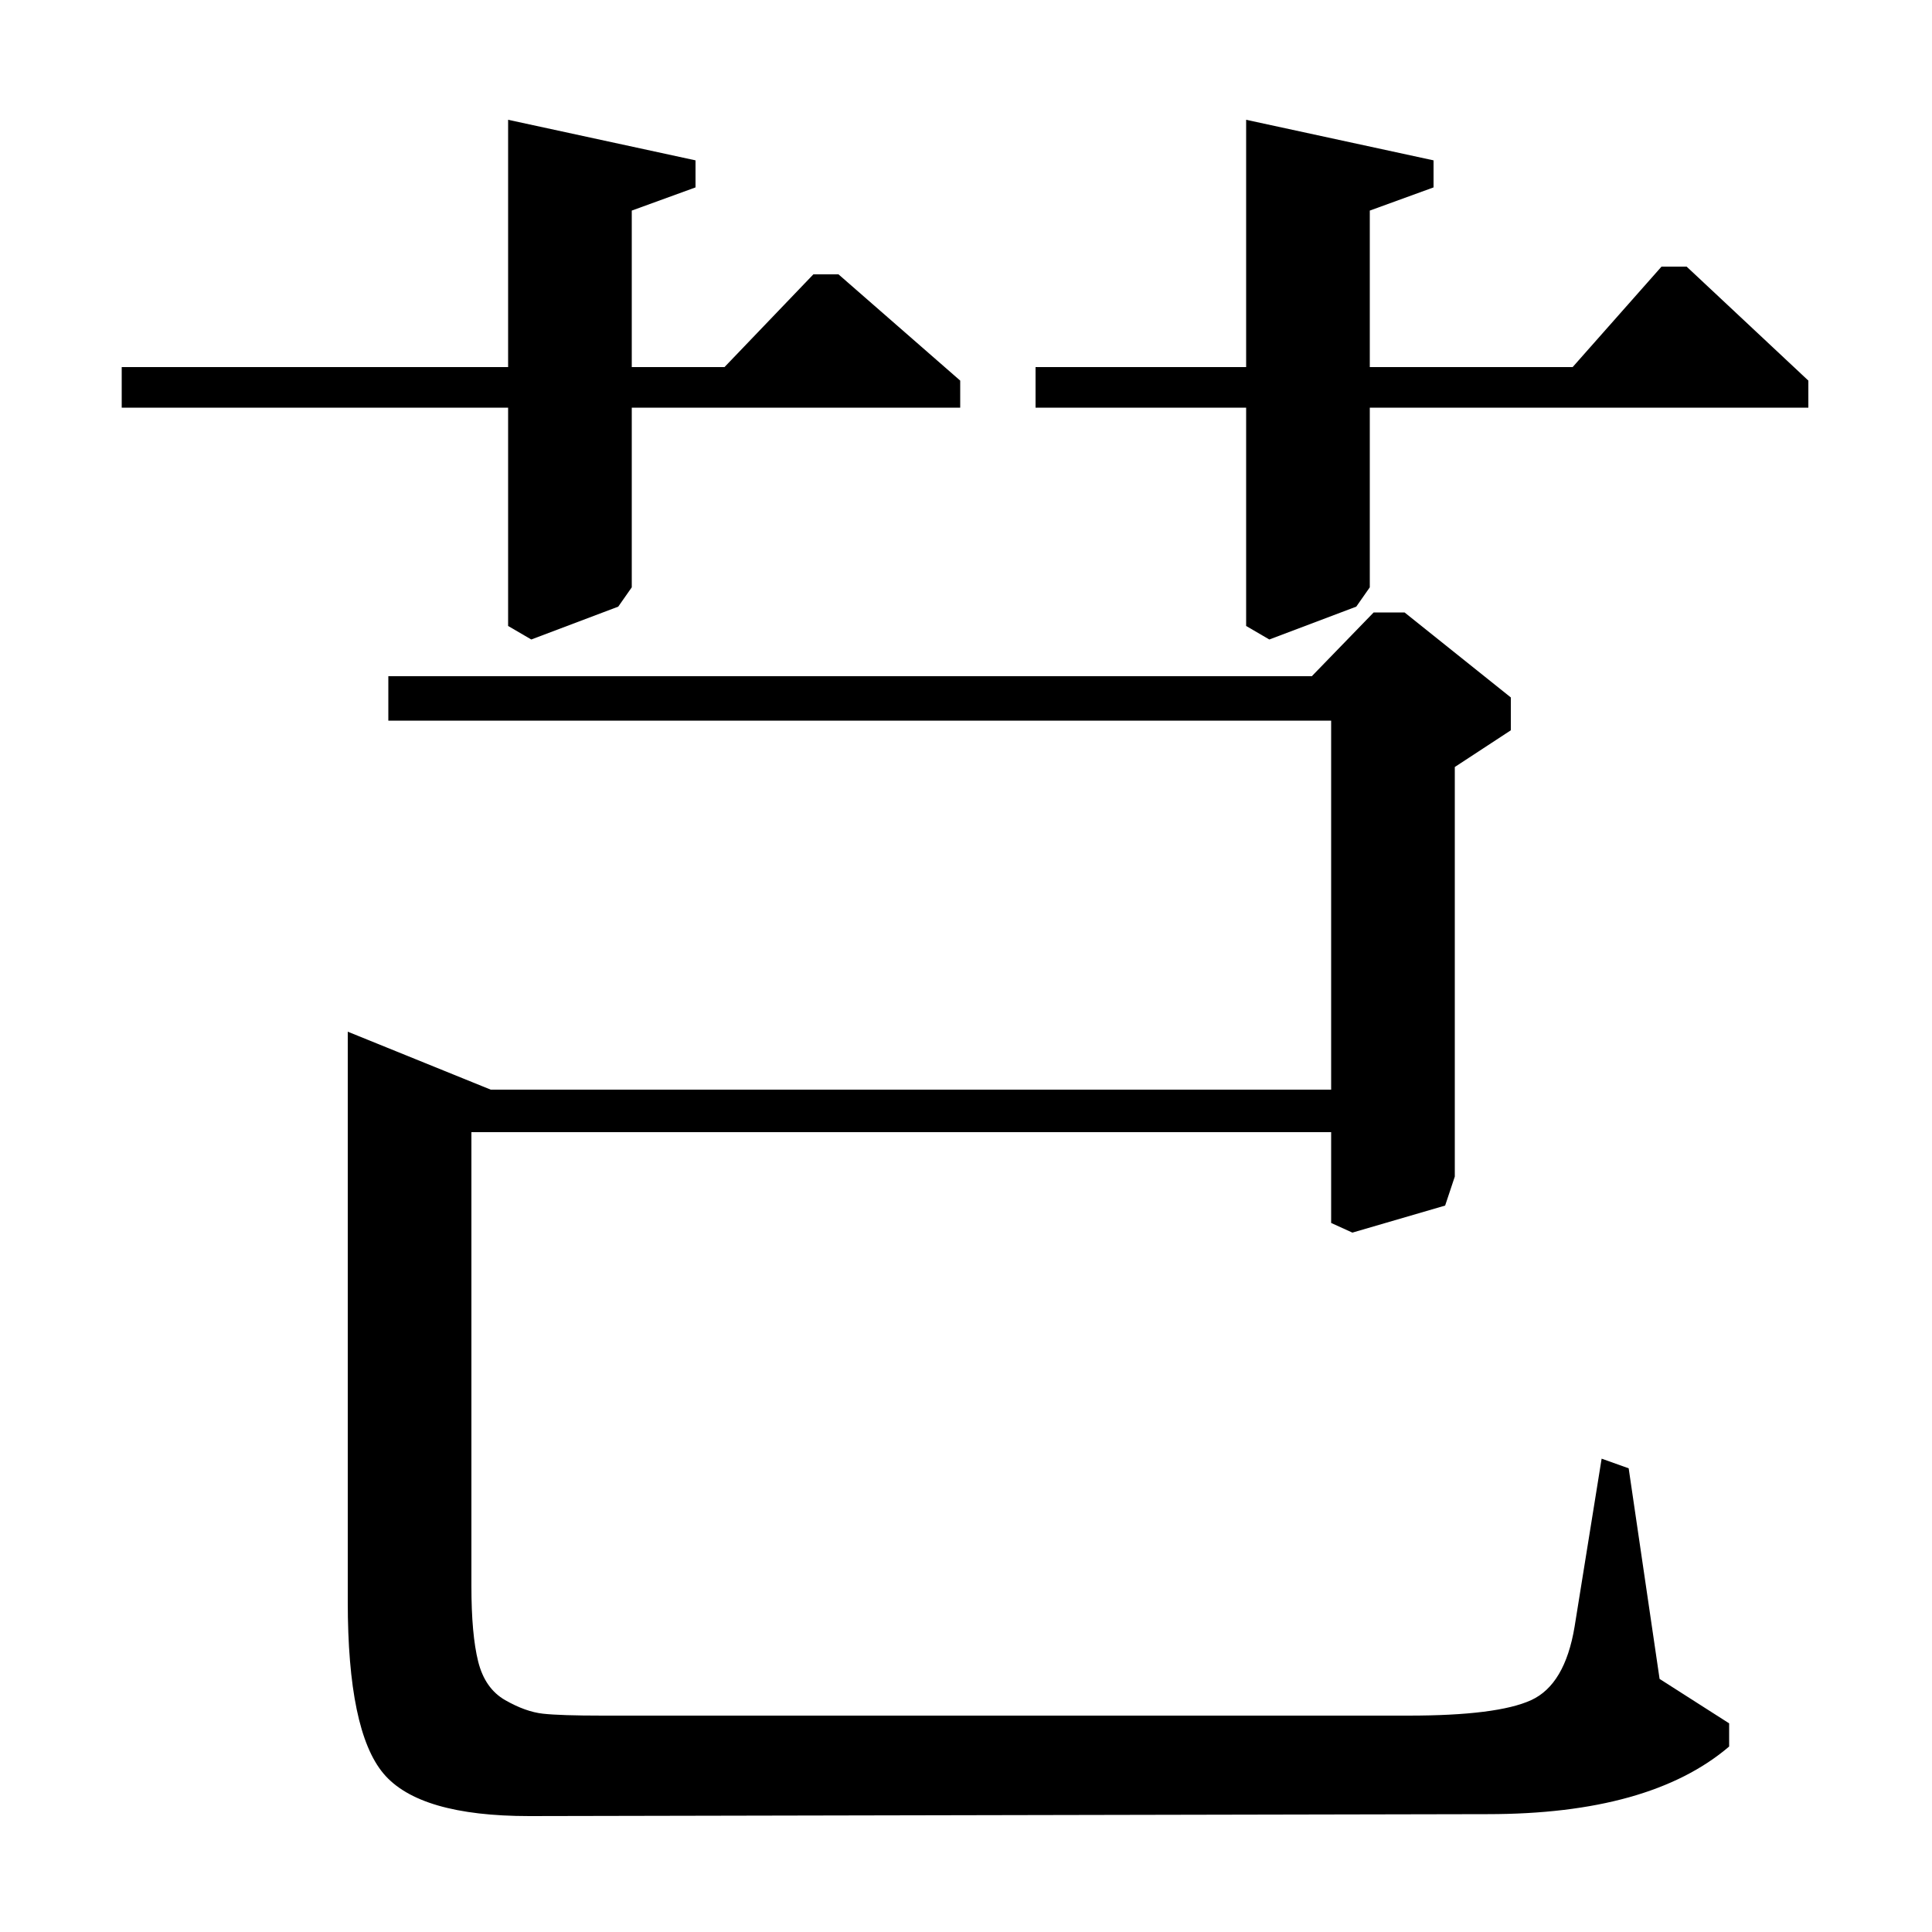 <?xml version="1.0" standalone="no"?>
<!DOCTYPE svg PUBLIC "-//W3C//DTD SVG 1.1//EN" "http://www.w3.org/Graphics/SVG/1.1/DTD/svg11.dtd" >
<svg xmlns="http://www.w3.org/2000/svg" xmlns:xlink="http://www.w3.org/1999/xlink" version="1.1" viewBox="0 -140 1000 1000">
  <g transform="matrix(1 0 0 -1 0 860)">
   <path fill="currentColor"
d="M497 803v-14h-170v-93l-7 -10l-45 -17l-12 7v113h-200v21h200v128l97 -21v-14l-33 -12v-81h48l46 48h13zM936 803v-14h-227v-93l-7 -10l-45 -17l-12 7v113h-109v21h109v128l97 -21v-14l-33 -12v-81h105l46 52h13zM679 650l32 33h16l55 -44v-17l-29 -19v-212l-5 -15
l-48 -14l-11 5v47h-445v-235q0 -25 3.5 -39t14 -20t19.5 -7t31 -1h417q46 0 63.5 8t22.5 38l14 87l14 -5l16 -109l36 -23v-12q-41 -35 -125 -35l-496 -1q-57 0 -75.5 22t-18.5 89v295l74 -30h435v191h-488v23h478z" />
  </g>

</svg>
